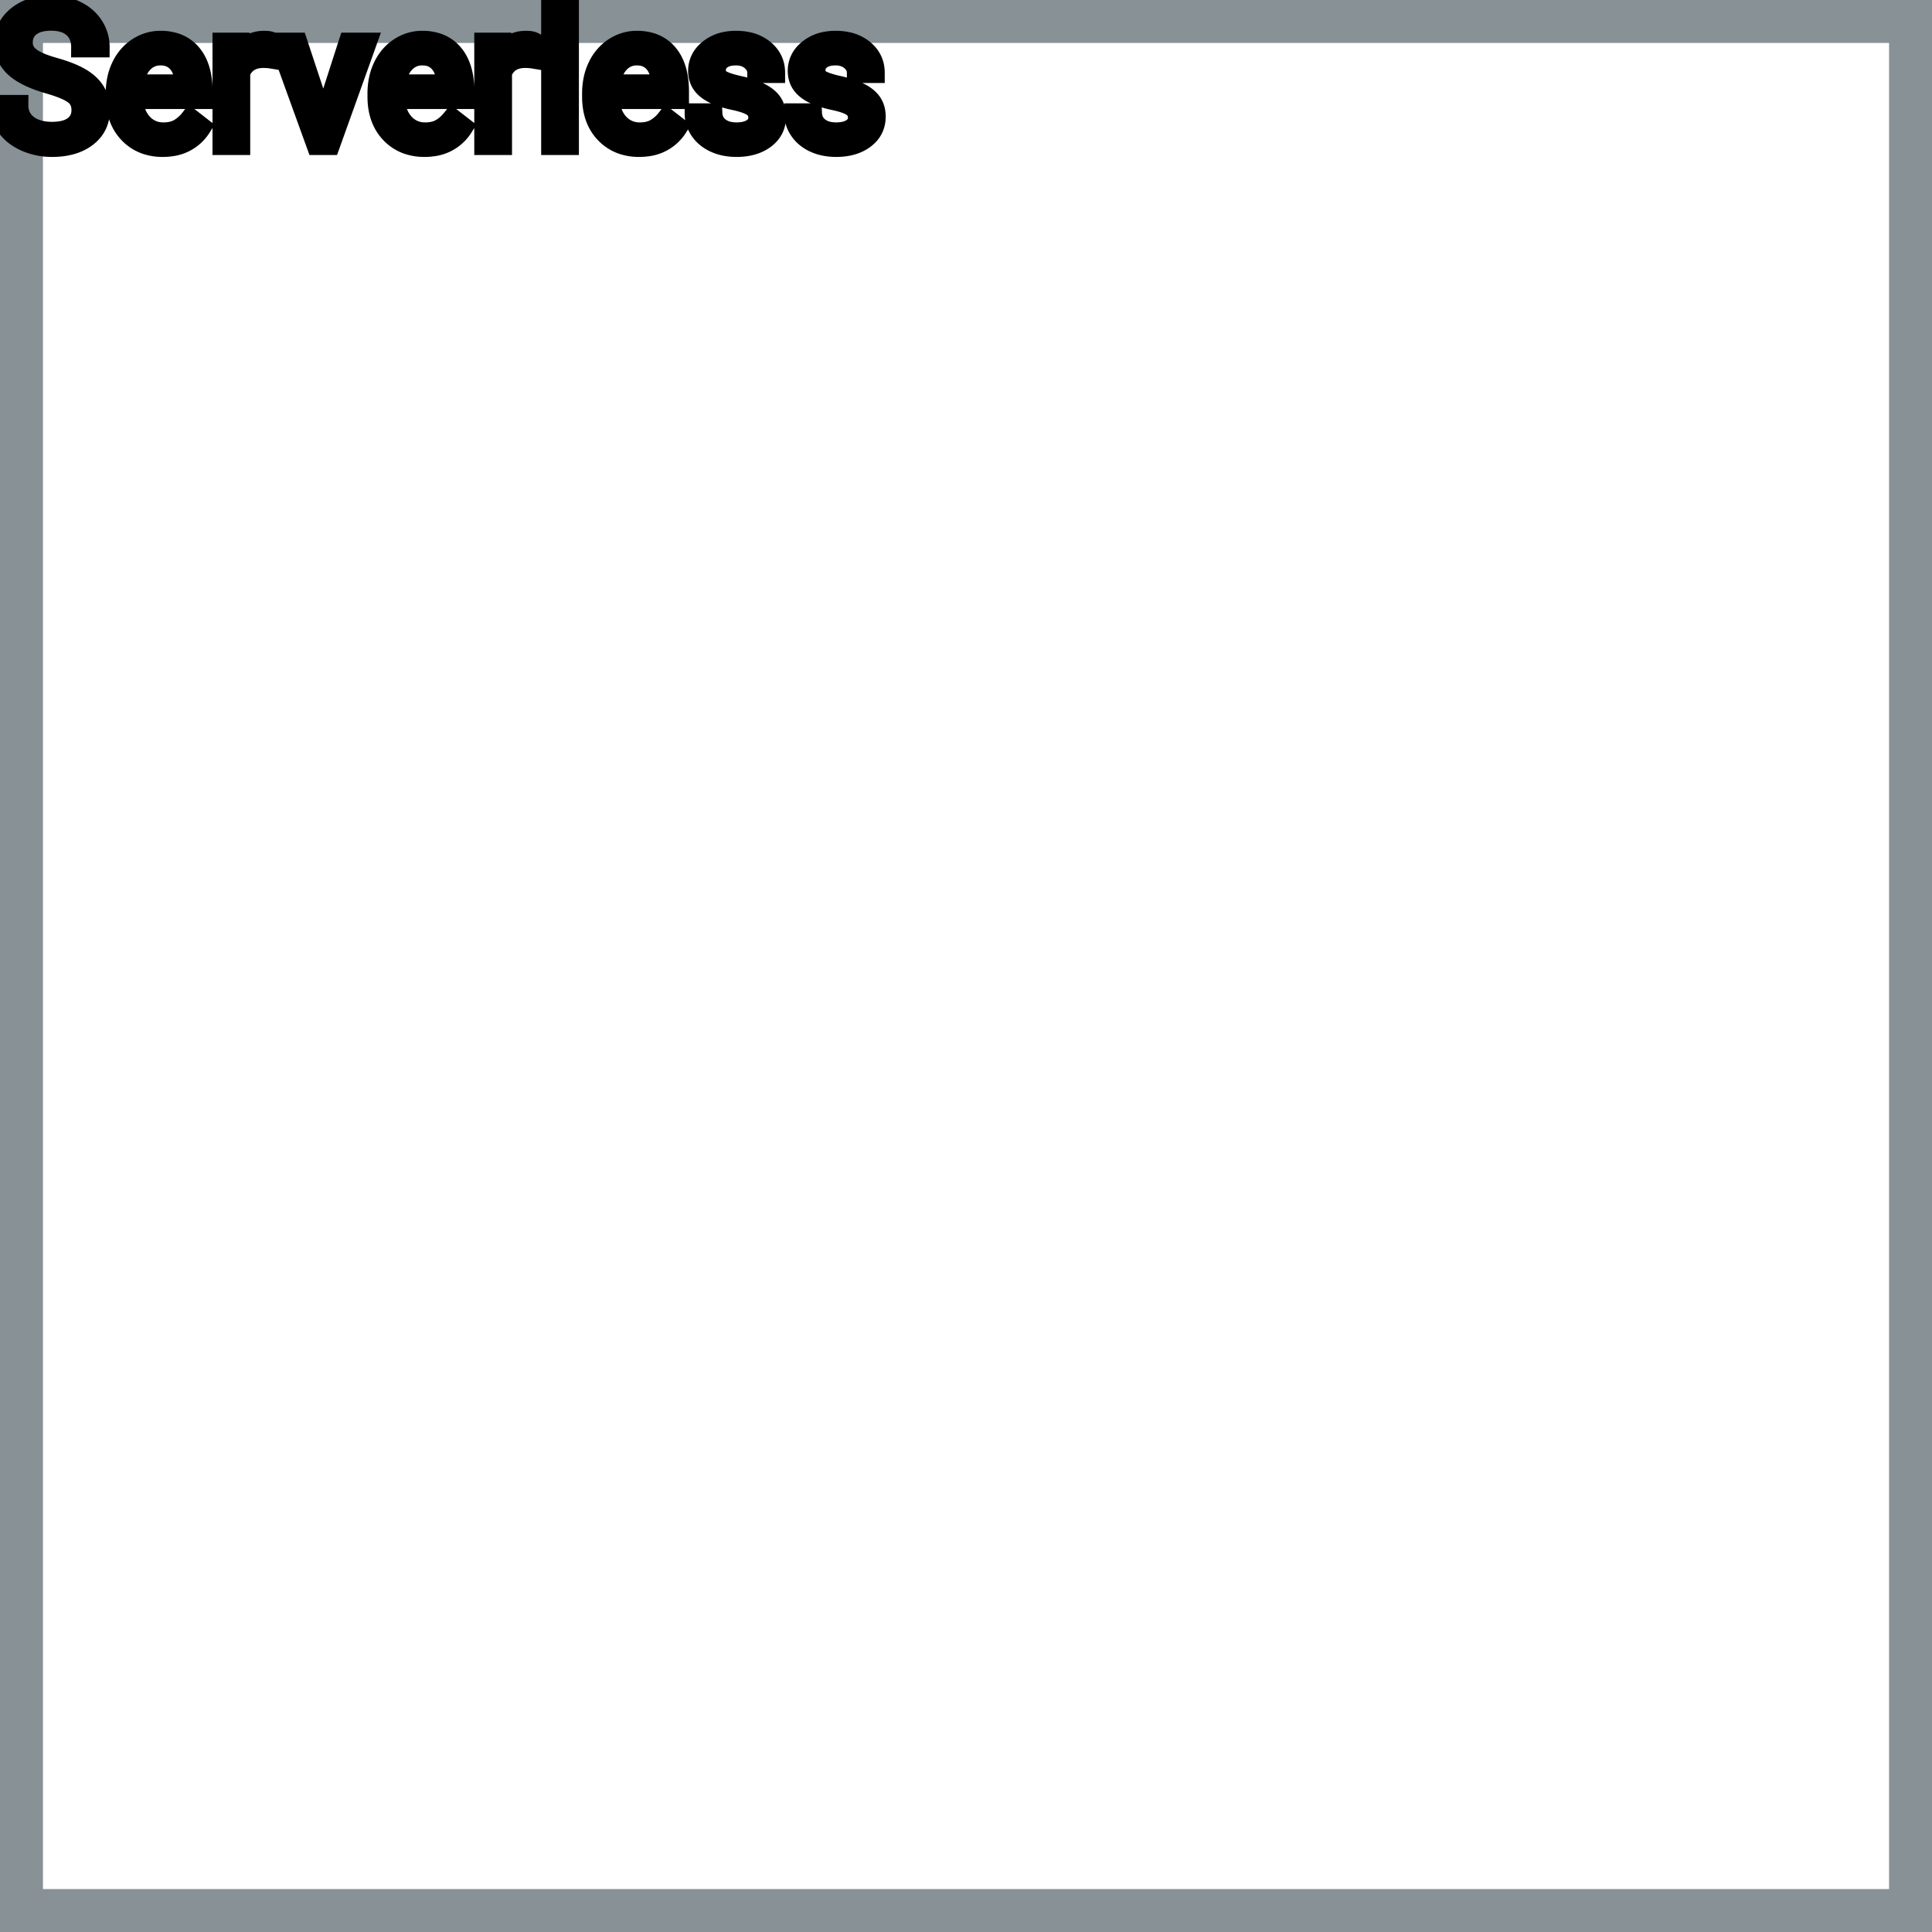 <?xml version="1.0" encoding="UTF-8"?>
<svg width="90px" height="90px" viewBox="0 0 90 90" version="1.1" xmlns="http://www.w3.org/2000/svg" xmlns:xlink="http://www.w3.org/1999/xlink">
    <title>Icon-Architecture-Category/64/Serverless_64</title>
    
    <g id="Icon-Architecture-Category/64/Serverless_64" stroke="none" stroke-width="1" fill="none" fill-rule="evenodd">
        <rect id="#879196-Border-Copy-22" stroke="#879196" stroke-width="2" x="1" y="1" width="88" height="88"></rect>
        <rect id="Rectangle" x="5" y="5" width="80" height="80"></rect>
        
    </g><g transform="translate(13vw, 80vh)" id="svgGroup" stroke-linecap="round" fill-rule="evenodd" font-size="9pt" stroke="#000" stroke-width="0.25mm" fill="#000" style="stroke:#000;stroke-width:0.25mm;fill:#000"><path d="M 4.636 2.202 L 3.788 2.202 A 1.466 1.466 0 0 0 3.738 1.809 A 1.066 1.066 0 0 0 3.419 1.29 A 1.211 1.211 0 0 0 2.95 1.033 Q 2.698 0.958 2.378 0.958 A 2.286 2.286 0 0 0 1.998 0.988 Q 1.796 1.022 1.633 1.095 A 1.101 1.101 0 0 0 1.404 1.233 A 0.892 0.892 0 0 0 1.059 1.887 A 1.267 1.267 0 0 0 1.055 1.995 A 0.806 0.806 0 0 0 1.323 2.6 A 1.134 1.134 0 0 0 1.387 2.656 A 1.562 1.562 0 0 0 1.625 2.813 Q 1.955 2.993 2.516 3.151 A 8.228 8.228 0 0 1 2.981 3.295 Q 3.216 3.377 3.41 3.464 A 3.297 3.297 0 0 1 3.764 3.645 A 2.342 2.342 0 0 1 4.103 3.889 Q 4.293 4.056 4.415 4.248 A 1.45 1.45 0 0 1 4.432 4.276 A 1.498 1.498 0 0 1 4.628 4.832 A 1.948 1.948 0 0 1 4.65 5.124 A 1.606 1.606 0 0 1 4.527 5.76 Q 4.382 6.101 4.064 6.354 A 1.886 1.886 0 0 1 4.043 6.37 Q 3.437 6.838 2.422 6.838 A 3.023 3.023 0 0 1 1.281 6.623 A 2.917 2.917 0 0 1 1.191 6.585 A 2.383 2.383 0 0 1 0.713 6.307 A 1.874 1.874 0 0 1 0.31 5.893 A 1.689 1.689 0 0 1 0 4.896 L 0.848 4.896 A 1.261 1.261 0 0 0 0.918 5.323 A 1.074 1.074 0 0 0 1.277 5.812 Q 1.661 6.113 2.278 6.144 A 2.87 2.87 0 0 0 2.422 6.148 A 2.628 2.628 0 0 0 2.809 6.121 Q 3.005 6.092 3.164 6.031 A 1.129 1.129 0 0 0 3.445 5.875 Q 3.801 5.603 3.801 5.133 A 1.074 1.074 0 0 0 3.759 4.822 A 0.816 0.816 0 0 0 3.472 4.406 Q 3.142 4.148 2.277 3.898 Q 1.191 3.586 0.697 3.131 Q 0.202 2.676 0.202 2.008 Q 0.202 1.252 0.807 0.758 A 2.121 2.121 0 0 1 1.697 0.335 A 3.087 3.087 0 0 1 2.378 0.264 A 2.913 2.913 0 0 1 3.038 0.336 A 2.372 2.372 0 0 1 3.553 0.519 A 2.051 2.051 0 0 1 4.084 0.889 A 1.834 1.834 0 0 1 4.353 1.222 A 1.798 1.798 0 0 1 4.636 2.202 Z M 36.101 3.393 L 35.284 3.393 Q 35.284 3.059 35 2.817 Q 34.717 2.575 34.286 2.575 Q 33.842 2.575 33.592 2.769 A 0.653 0.653 0 0 0 33.417 2.967 Q 33.344 3.098 33.342 3.263 A 0.771 0.771 0 0 0 33.341 3.274 A 0.588 0.588 0 0 0 33.372 3.467 A 0.48 0.48 0 0 0 33.574 3.718 A 1.093 1.093 0 0 0 33.725 3.796 Q 33.889 3.868 34.144 3.937 A 6.581 6.581 0 0 0 34.416 4.003 A 6.318 6.318 0 0 1 34.824 4.108 Q 35.16 4.208 35.402 4.329 A 1.901 1.901 0 0 1 35.658 4.481 Q 35.795 4.579 35.893 4.692 A 1.06 1.06 0 0 1 35.963 4.783 A 1.024 1.024 0 0 1 36.125 5.191 A 1.388 1.388 0 0 1 36.145 5.432 Q 36.145 6.069 35.635 6.453 Q 35.153 6.817 34.399 6.837 A 3.337 3.337 0 0 1 34.313 6.838 A 2.746 2.746 0 0 1 33.778 6.788 A 2.124 2.124 0 0 1 33.302 6.636 A 1.771 1.771 0 0 1 32.868 6.358 A 1.54 1.54 0 0 1 32.614 6.071 Q 32.366 5.708 32.366 5.287 L 33.179 5.287 A 0.932 0.932 0 0 0 33.252 5.612 A 0.827 0.827 0 0 0 33.506 5.935 A 1.072 1.072 0 0 0 33.908 6.128 Q 34.063 6.167 34.244 6.173 A 2.013 2.013 0 0 0 34.313 6.174 A 1.863 1.863 0 0 0 34.608 6.152 Q 34.77 6.126 34.901 6.07 A 0.941 0.941 0 0 0 35.053 5.988 A 0.689 0.689 0 0 0 35.218 5.837 A 0.554 0.554 0 0 0 35.332 5.489 A 0.698 0.698 0 0 0 35.296 5.258 A 0.581 0.581 0 0 0 35.084 4.977 A 1.05 1.05 0 0 0 34.915 4.878 Q 34.726 4.788 34.431 4.712 A 5.392 5.392 0 0 0 34.218 4.663 A 6.342 6.342 0 0 1 33.857 4.575 Q 33.487 4.473 33.238 4.346 Q 32.939 4.194 32.769 3.994 A 1.017 1.017 0 0 1 32.702 3.907 Q 32.528 3.652 32.528 3.3 A 1.206 1.206 0 0 1 32.928 2.396 A 1.694 1.694 0 0 1 33.023 2.312 A 1.752 1.752 0 0 1 33.806 1.952 A 2.471 2.471 0 0 1 34.286 1.907 A 2.559 2.559 0 0 1 34.85 1.966 A 1.757 1.757 0 0 1 35.598 2.325 Q 36.101 2.742 36.101 3.393 Z M 40.742 3.393 L 39.924 3.393 Q 39.924 3.059 39.641 2.817 Q 39.358 2.575 38.927 2.575 Q 38.483 2.575 38.233 2.769 A 0.653 0.653 0 0 0 38.058 2.967 Q 37.984 3.098 37.982 3.263 A 0.771 0.771 0 0 0 37.982 3.274 A 0.588 0.588 0 0 0 38.012 3.467 A 0.48 0.48 0 0 0 38.215 3.718 A 1.093 1.093 0 0 0 38.365 3.796 Q 38.529 3.868 38.785 3.937 A 6.581 6.581 0 0 0 39.057 4.003 A 6.318 6.318 0 0 1 39.464 4.108 Q 39.801 4.208 40.043 4.329 A 1.901 1.901 0 0 1 40.299 4.481 Q 40.436 4.579 40.533 4.692 A 1.06 1.06 0 0 1 40.603 4.783 A 1.024 1.024 0 0 1 40.766 5.191 A 1.388 1.388 0 0 1 40.786 5.432 Q 40.786 6.069 40.276 6.453 Q 39.794 6.817 39.04 6.837 A 3.337 3.337 0 0 1 38.953 6.838 A 2.746 2.746 0 0 1 38.419 6.788 A 2.124 2.124 0 0 1 37.943 6.636 A 1.771 1.771 0 0 1 37.509 6.358 A 1.54 1.54 0 0 1 37.255 6.071 Q 37.006 5.708 37.006 5.287 L 37.819 5.287 A 0.932 0.932 0 0 0 37.893 5.612 A 0.827 0.827 0 0 0 38.147 5.935 A 1.072 1.072 0 0 0 38.549 6.128 Q 38.704 6.167 38.885 6.173 A 2.013 2.013 0 0 0 38.953 6.174 A 1.863 1.863 0 0 0 39.249 6.152 Q 39.41 6.126 39.542 6.07 A 0.941 0.941 0 0 0 39.694 5.988 A 0.689 0.689 0 0 0 39.858 5.837 A 0.554 0.554 0 0 0 39.973 5.489 A 0.698 0.698 0 0 0 39.936 5.258 A 0.581 0.581 0 0 0 39.725 4.977 A 1.05 1.05 0 0 0 39.556 4.878 Q 39.367 4.788 39.072 4.712 A 5.392 5.392 0 0 0 38.859 4.663 A 6.342 6.342 0 0 1 38.498 4.575 Q 38.128 4.473 37.879 4.346 Q 37.58 4.194 37.41 3.994 A 1.017 1.017 0 0 1 37.343 3.907 Q 37.169 3.652 37.169 3.3 A 1.206 1.206 0 0 1 37.568 2.396 A 1.694 1.694 0 0 1 37.663 2.312 A 1.752 1.752 0 0 1 38.446 1.952 A 2.471 2.471 0 0 1 38.927 1.907 A 2.559 2.559 0 0 1 39.49 1.966 A 1.757 1.757 0 0 1 40.239 2.325 Q 40.742 2.742 40.742 3.393 Z M 5.397 4.504 L 5.397 4.355 A 3.17 3.17 0 0 1 5.473 3.646 A 2.581 2.581 0 0 1 5.667 3.092 A 2.191 2.191 0 0 1 6.114 2.466 A 2.033 2.033 0 0 1 6.423 2.221 Q 6.908 1.907 7.475 1.907 A 2.254 2.254 0 0 1 8.088 1.986 A 1.639 1.639 0 0 1 8.917 2.518 Q 9.431 3.129 9.431 4.267 L 9.431 4.605 L 6.21 4.605 A 2.111 2.111 0 0 0 6.281 5.114 A 1.516 1.516 0 0 0 6.621 5.741 A 1.282 1.282 0 0 0 7.555 6.173 A 1.652 1.652 0 0 0 7.62 6.174 A 1.763 1.763 0 0 0 7.948 6.145 Q 8.172 6.103 8.35 5.999 A 1.827 1.827 0 0 0 8.859 5.551 A 2.068 2.068 0 0 0 8.873 5.533 L 9.369 5.919 A 1.926 1.926 0 0 1 7.97 6.811 A 2.749 2.749 0 0 1 7.576 6.838 A 2.394 2.394 0 0 1 6.825 6.725 A 1.974 1.974 0 0 1 6.003 6.203 Q 5.397 5.568 5.397 4.504 Z M 17.591 4.504 L 17.591 4.355 A 3.17 3.17 0 0 1 17.668 3.646 A 2.581 2.581 0 0 1 17.862 3.092 A 2.191 2.191 0 0 1 18.309 2.466 A 2.033 2.033 0 0 1 18.618 2.221 Q 19.103 1.907 19.67 1.907 A 2.254 2.254 0 0 1 20.283 1.986 A 1.639 1.639 0 0 1 21.111 2.518 Q 21.626 3.129 21.626 4.267 L 21.626 4.605 L 18.404 4.605 A 2.111 2.111 0 0 0 18.476 5.114 A 1.516 1.516 0 0 0 18.815 5.741 A 1.282 1.282 0 0 0 19.749 6.173 A 1.652 1.652 0 0 0 19.815 6.174 A 1.763 1.763 0 0 0 20.143 6.145 Q 20.367 6.103 20.545 5.999 A 1.827 1.827 0 0 0 21.053 5.551 A 2.068 2.068 0 0 0 21.068 5.533 L 21.564 5.919 A 1.926 1.926 0 0 1 20.164 6.811 A 2.749 2.749 0 0 1 19.771 6.838 A 2.394 2.394 0 0 1 19.02 6.725 A 1.974 1.974 0 0 1 18.198 6.203 Q 17.591 5.568 17.591 4.504 Z M 27.589 4.504 L 27.589 4.355 A 3.17 3.17 0 0 1 27.665 3.646 A 2.581 2.581 0 0 1 27.859 3.092 A 2.191 2.191 0 0 1 28.307 2.466 A 2.033 2.033 0 0 1 28.615 2.221 Q 29.101 1.907 29.668 1.907 A 2.254 2.254 0 0 1 30.281 1.986 A 1.639 1.639 0 0 1 31.109 2.518 Q 31.623 3.129 31.623 4.267 L 31.623 4.605 L 28.402 4.605 A 2.111 2.111 0 0 0 28.473 5.114 A 1.516 1.516 0 0 0 28.813 5.741 A 1.282 1.282 0 0 0 29.747 6.173 A 1.652 1.652 0 0 0 29.813 6.174 A 1.763 1.763 0 0 0 30.141 6.145 Q 30.365 6.103 30.542 5.999 A 1.827 1.827 0 0 0 31.051 5.551 A 2.068 2.068 0 0 0 31.065 5.533 L 31.562 5.919 A 1.926 1.926 0 0 1 30.162 6.811 A 2.749 2.749 0 0 1 29.769 6.838 A 2.394 2.394 0 0 1 29.018 6.725 A 1.974 1.974 0 0 1 28.195 6.203 Q 27.589 5.568 27.589 4.504 Z M 13.856 1.995 L 15.065 5.647 L 16.242 1.995 L 17.073 1.995 L 15.368 6.75 L 14.748 6.75 L 13.026 1.995 L 13.856 1.995 Z M 26.495 0 L 26.495 6.75 L 25.682 6.75 L 25.682 0 L 26.495 0 Z M 12.67 1.969 L 12.67 2.725 A 2.251 2.251 0 0 0 12.427 2.698 A 2.782 2.782 0 0 0 12.27 2.694 Q 11.492 2.694 11.2 3.338 A 1.445 1.445 0 0 0 11.184 3.375 L 11.184 6.75 L 10.371 6.75 L 10.371 1.995 L 11.162 1.995 L 11.175 2.544 Q 11.556 1.938 12.238 1.909 A 1.636 1.636 0 0 1 12.309 1.907 Q 12.547 1.907 12.67 1.969 Z M 24.864 1.969 L 24.864 2.725 A 2.251 2.251 0 0 0 24.622 2.698 A 2.782 2.782 0 0 0 24.465 2.694 Q 23.687 2.694 23.395 3.338 A 1.445 1.445 0 0 0 23.379 3.375 L 23.379 6.75 L 22.566 6.75 L 22.566 1.995 L 23.357 1.995 L 23.37 2.544 Q 23.751 1.938 24.433 1.909 A 1.636 1.636 0 0 1 24.504 1.907 Q 24.741 1.907 24.864 1.969 Z M 6.236 3.938 L 8.618 3.938 L 8.618 3.876 Q 8.592 3.417 8.421 3.111 A 1.13 1.13 0 0 0 8.284 2.916 A 0.983 0.983 0 0 0 7.629 2.584 A 1.39 1.39 0 0 0 7.475 2.575 A 1.106 1.106 0 0 0 6.953 2.698 A 1.14 1.14 0 0 0 6.649 2.933 A 1.417 1.417 0 0 0 6.372 3.379 Q 6.299 3.563 6.259 3.785 A 2.741 2.741 0 0 0 6.236 3.938 Z M 18.431 3.938 L 20.813 3.938 L 20.813 3.876 Q 20.787 3.417 20.616 3.111 A 1.13 1.13 0 0 0 20.479 2.916 A 0.983 0.983 0 0 0 19.824 2.584 A 1.39 1.39 0 0 0 19.67 2.575 A 1.106 1.106 0 0 0 19.148 2.698 A 1.14 1.14 0 0 0 18.844 2.933 A 1.417 1.417 0 0 0 18.567 3.379 Q 18.494 3.563 18.454 3.785 A 2.741 2.741 0 0 0 18.431 3.938 Z M 28.428 3.938 L 30.81 3.938 L 30.81 3.876 Q 30.784 3.417 30.614 3.111 A 1.13 1.13 0 0 0 30.476 2.916 A 0.983 0.983 0 0 0 29.822 2.584 A 1.39 1.39 0 0 0 29.668 2.575 A 1.106 1.106 0 0 0 29.145 2.698 A 1.14 1.14 0 0 0 28.841 2.933 A 1.417 1.417 0 0 0 28.565 3.379 Q 28.491 3.563 28.451 3.785 A 2.741 2.741 0 0 0 28.428 3.938 Z" vector-effect="non-scaling-stroke"/></g>
</svg>